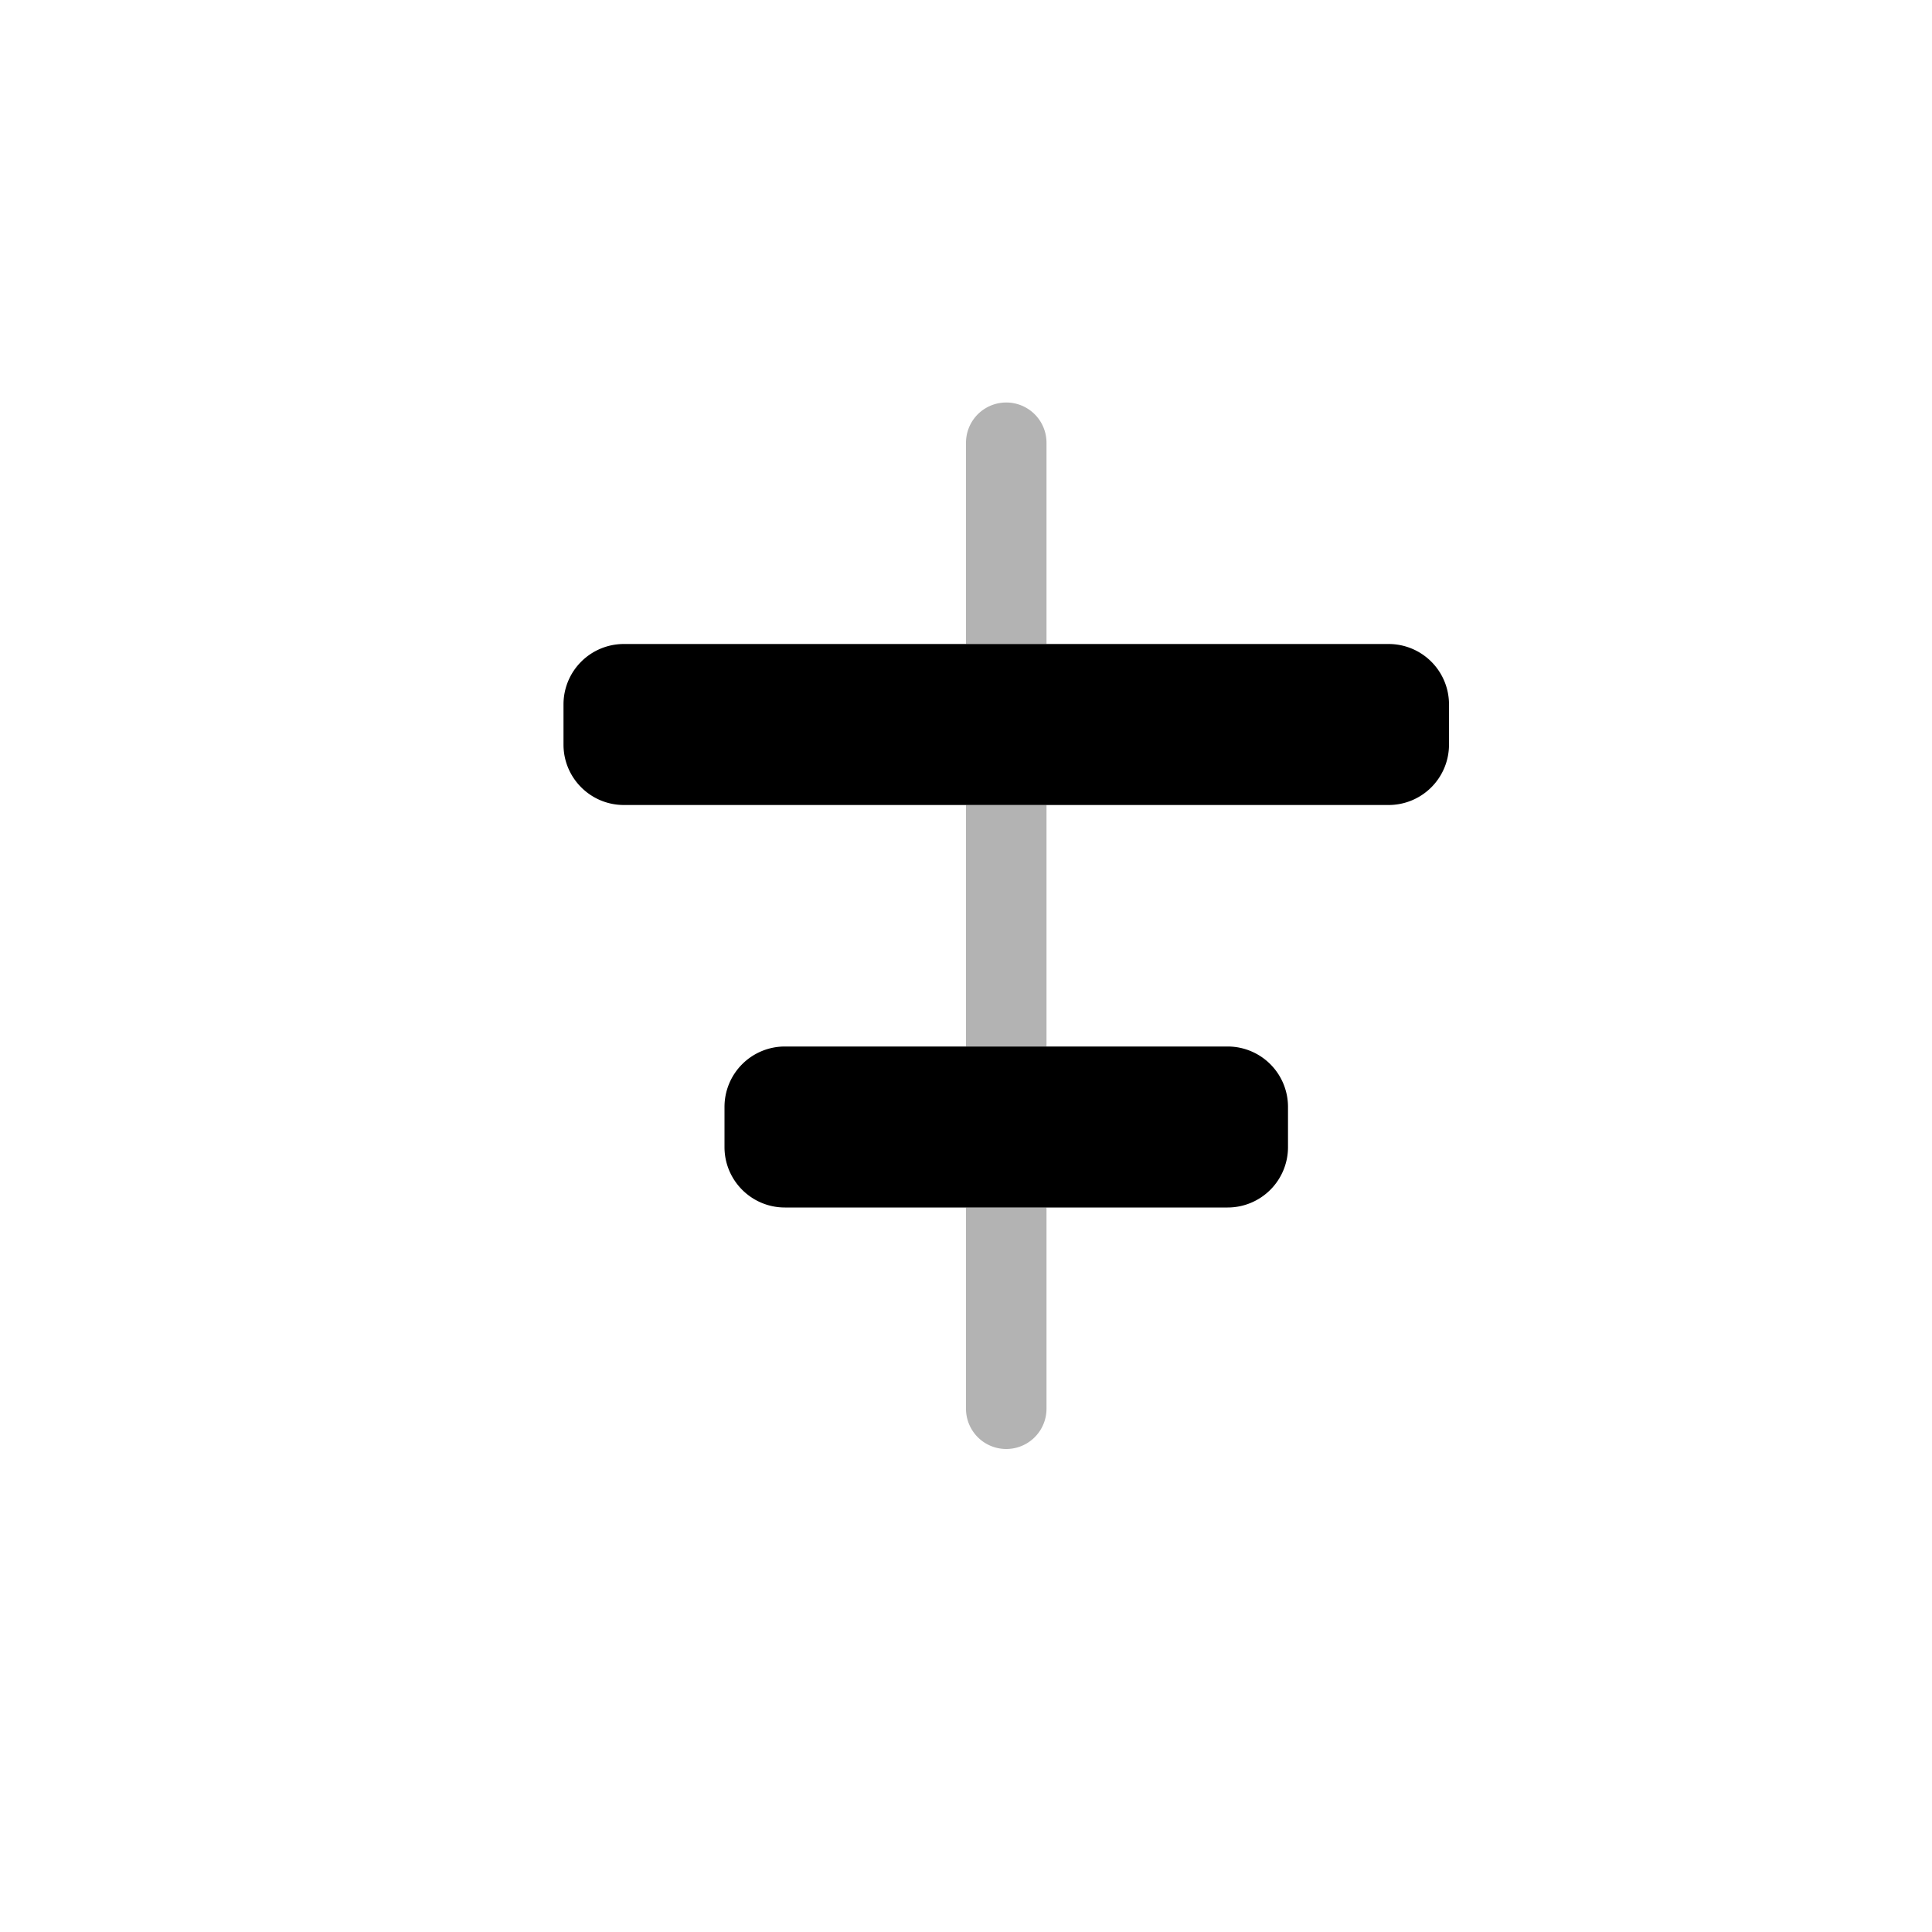 <svg width="24" height="24" fill="none" aria-hidden="true" viewBox="0 0 24 24"><path fill="#000" d="M17.25 10a.75.75 0 0 0 .75-.75v-.5a.75.75 0 0 0-.75-.75h-9.5a.75.75 0 0 0-.75.75v.5c0 .414.336.75.75.75zm-2 5a.75.75 0 0 0 .75-.75v-.5a.75.75 0 0 0-.75-.75h-5.5a.75.75 0 0 0-.75.75v.5c0 .414.336.75.75.75z"/><path fill="#000" fill-opacity=".3" d="M13 17.5a.5.5 0 0 1-1 0V15h1zm0-4.5v-3h-1v3zm0-7.5V8h-1V5.5a.5.5 0 0 1 1 0"/></svg>